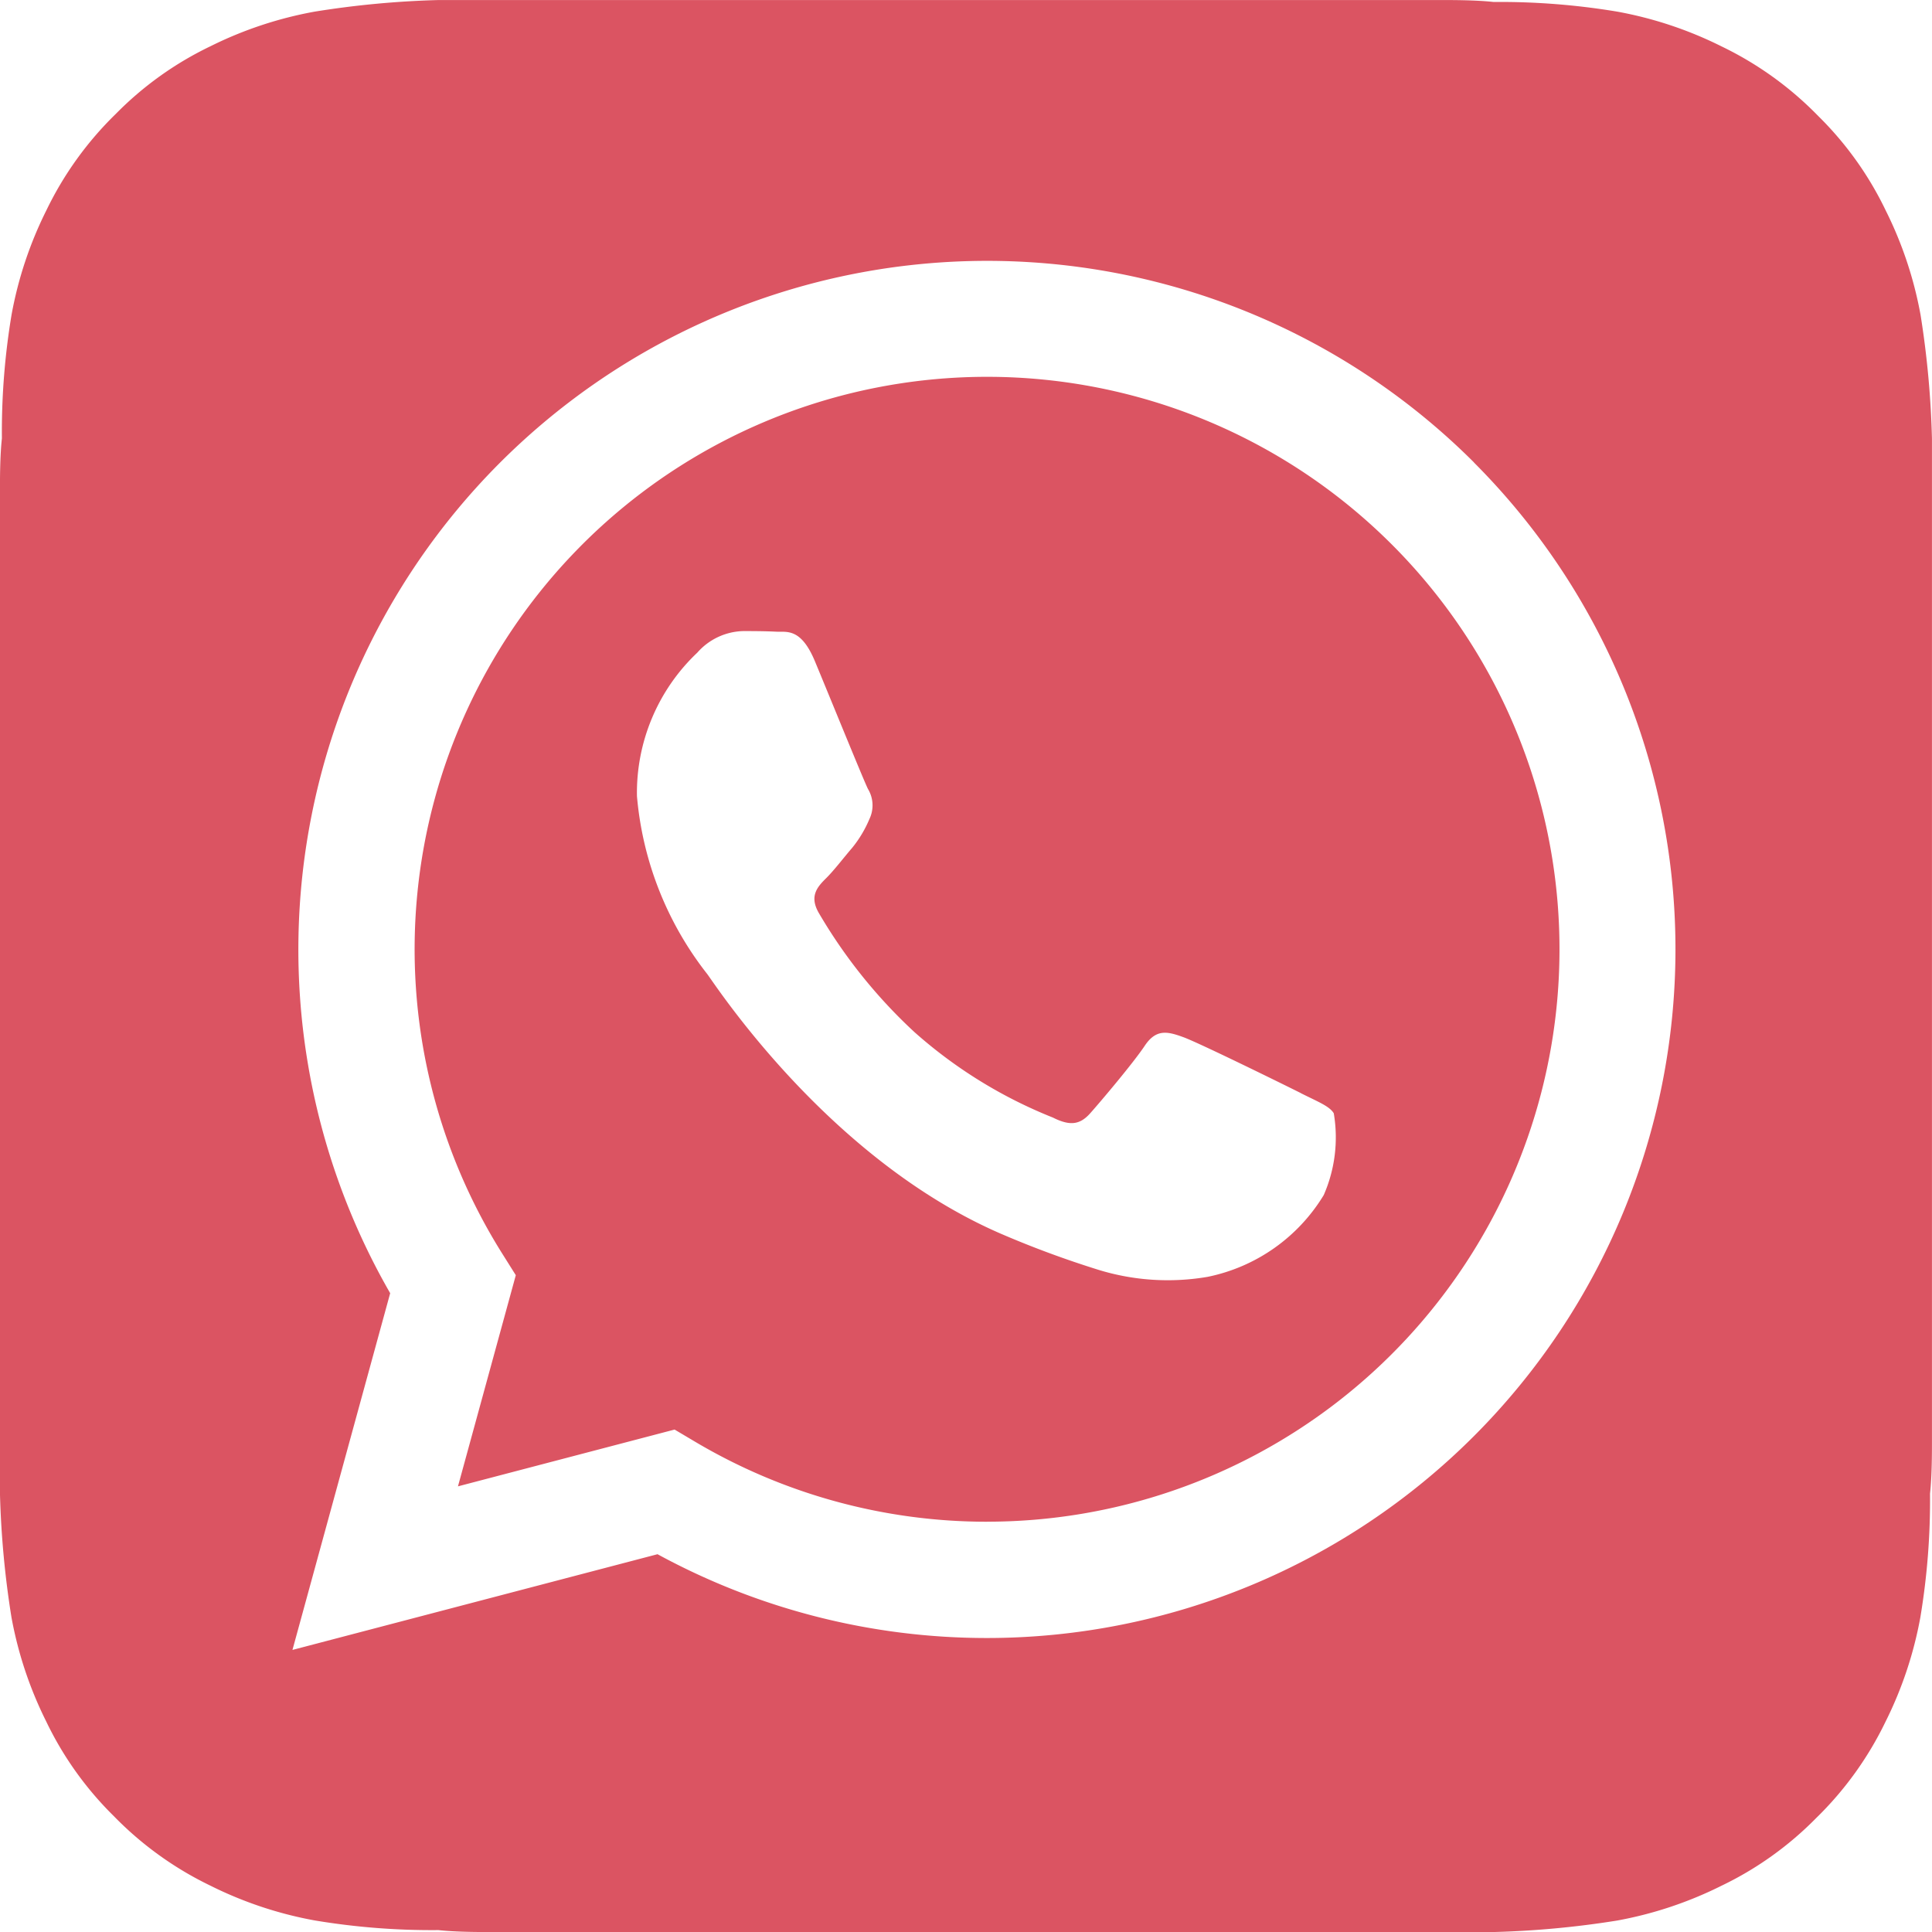 <svg xmlns="http://www.w3.org/2000/svg" width="48" height="48" viewBox="0 0 48 48"><path d="M35.809,0c.288,0,.864,0,1.3.048a17.708,17.708,0,0,1,3.072.24,9.671,9.671,0,0,1,2.592.864,8.493,8.493,0,0,1,2.4,1.728,8.379,8.379,0,0,1,1.68,2.352,9.672,9.672,0,0,1,.864,2.592A23.131,23.131,0,0,1,48,10.9V35.807c0,.288,0,.864-.048,1.3a17.707,17.707,0,0,1-.24,3.072,9.672,9.672,0,0,1-.864,2.592,8.493,8.493,0,0,1-1.728,2.4,8.379,8.379,0,0,1-2.352,1.68,9.672,9.672,0,0,1-2.592.864A23.131,23.131,0,0,1,37.105,48H12.193c-.288,0-.864,0-1.3-.048a17.707,17.707,0,0,1-3.072-.24,9.672,9.672,0,0,1-2.592-.864,8.493,8.493,0,0,1-2.4-1.728,8.379,8.379,0,0,1-1.68-2.352,9.671,9.671,0,0,1-.864-2.592A23.131,23.131,0,0,1,0,37.1V12.191c0-.288,0-.864.048-1.3a17.708,17.708,0,0,1,.24-3.072,9.671,9.671,0,0,1,.864-2.592,8.493,8.493,0,0,1,1.728-2.4,8.379,8.379,0,0,1,2.352-1.68A9.671,9.671,0,0,1,7.825.287,23.13,23.13,0,0,1,10.9,0H35.809Zm.815,11.49A17.112,17.112,0,0,0,9.695,32.128L7.267,40.991l9.07-2.378a17.1,17.1,0,0,0,8.177,2.082h.007a17.111,17.111,0,0,0,12.1-29.205Zm-12.1,26.316h-.006a14.2,14.2,0,0,1-7.238-1.982l-.519-.308-5.382,1.411,1.437-5.246-.338-.538a14.222,14.222,0,1,1,12.047,6.662Zm7.8-10.647c-.427-.214-2.529-1.248-2.921-1.391s-.677-.214-.962.214-1.1,1.391-1.354,1.676-.5.321-.926.107a11.673,11.673,0,0,1-3.438-2.121,12.88,12.88,0,0,1-2.378-2.961c-.249-.428-.027-.659.188-.872.192-.191.427-.5.641-.749a2.916,2.916,0,0,0,.427-.713.787.787,0,0,0-.036-.749c-.107-.214-.962-2.318-1.318-3.173-.347-.833-.7-.721-.962-.734s-.534-.015-.819-.015a1.571,1.571,0,0,0-1.14.535,4.793,4.793,0,0,0-1.5,3.566A8.313,8.313,0,0,0,17.573,24.2c.214.285,3.015,4.6,7.3,6.453a24.6,24.6,0,0,0,2.437.9,5.863,5.863,0,0,0,2.693.169,4.4,4.4,0,0,0,2.886-2.032,3.572,3.572,0,0,0,.249-2.032c-.107-.178-.392-.285-.819-.5Z" transform="translate(-0.001 0.001)" fill="#db5462"></path></svg>